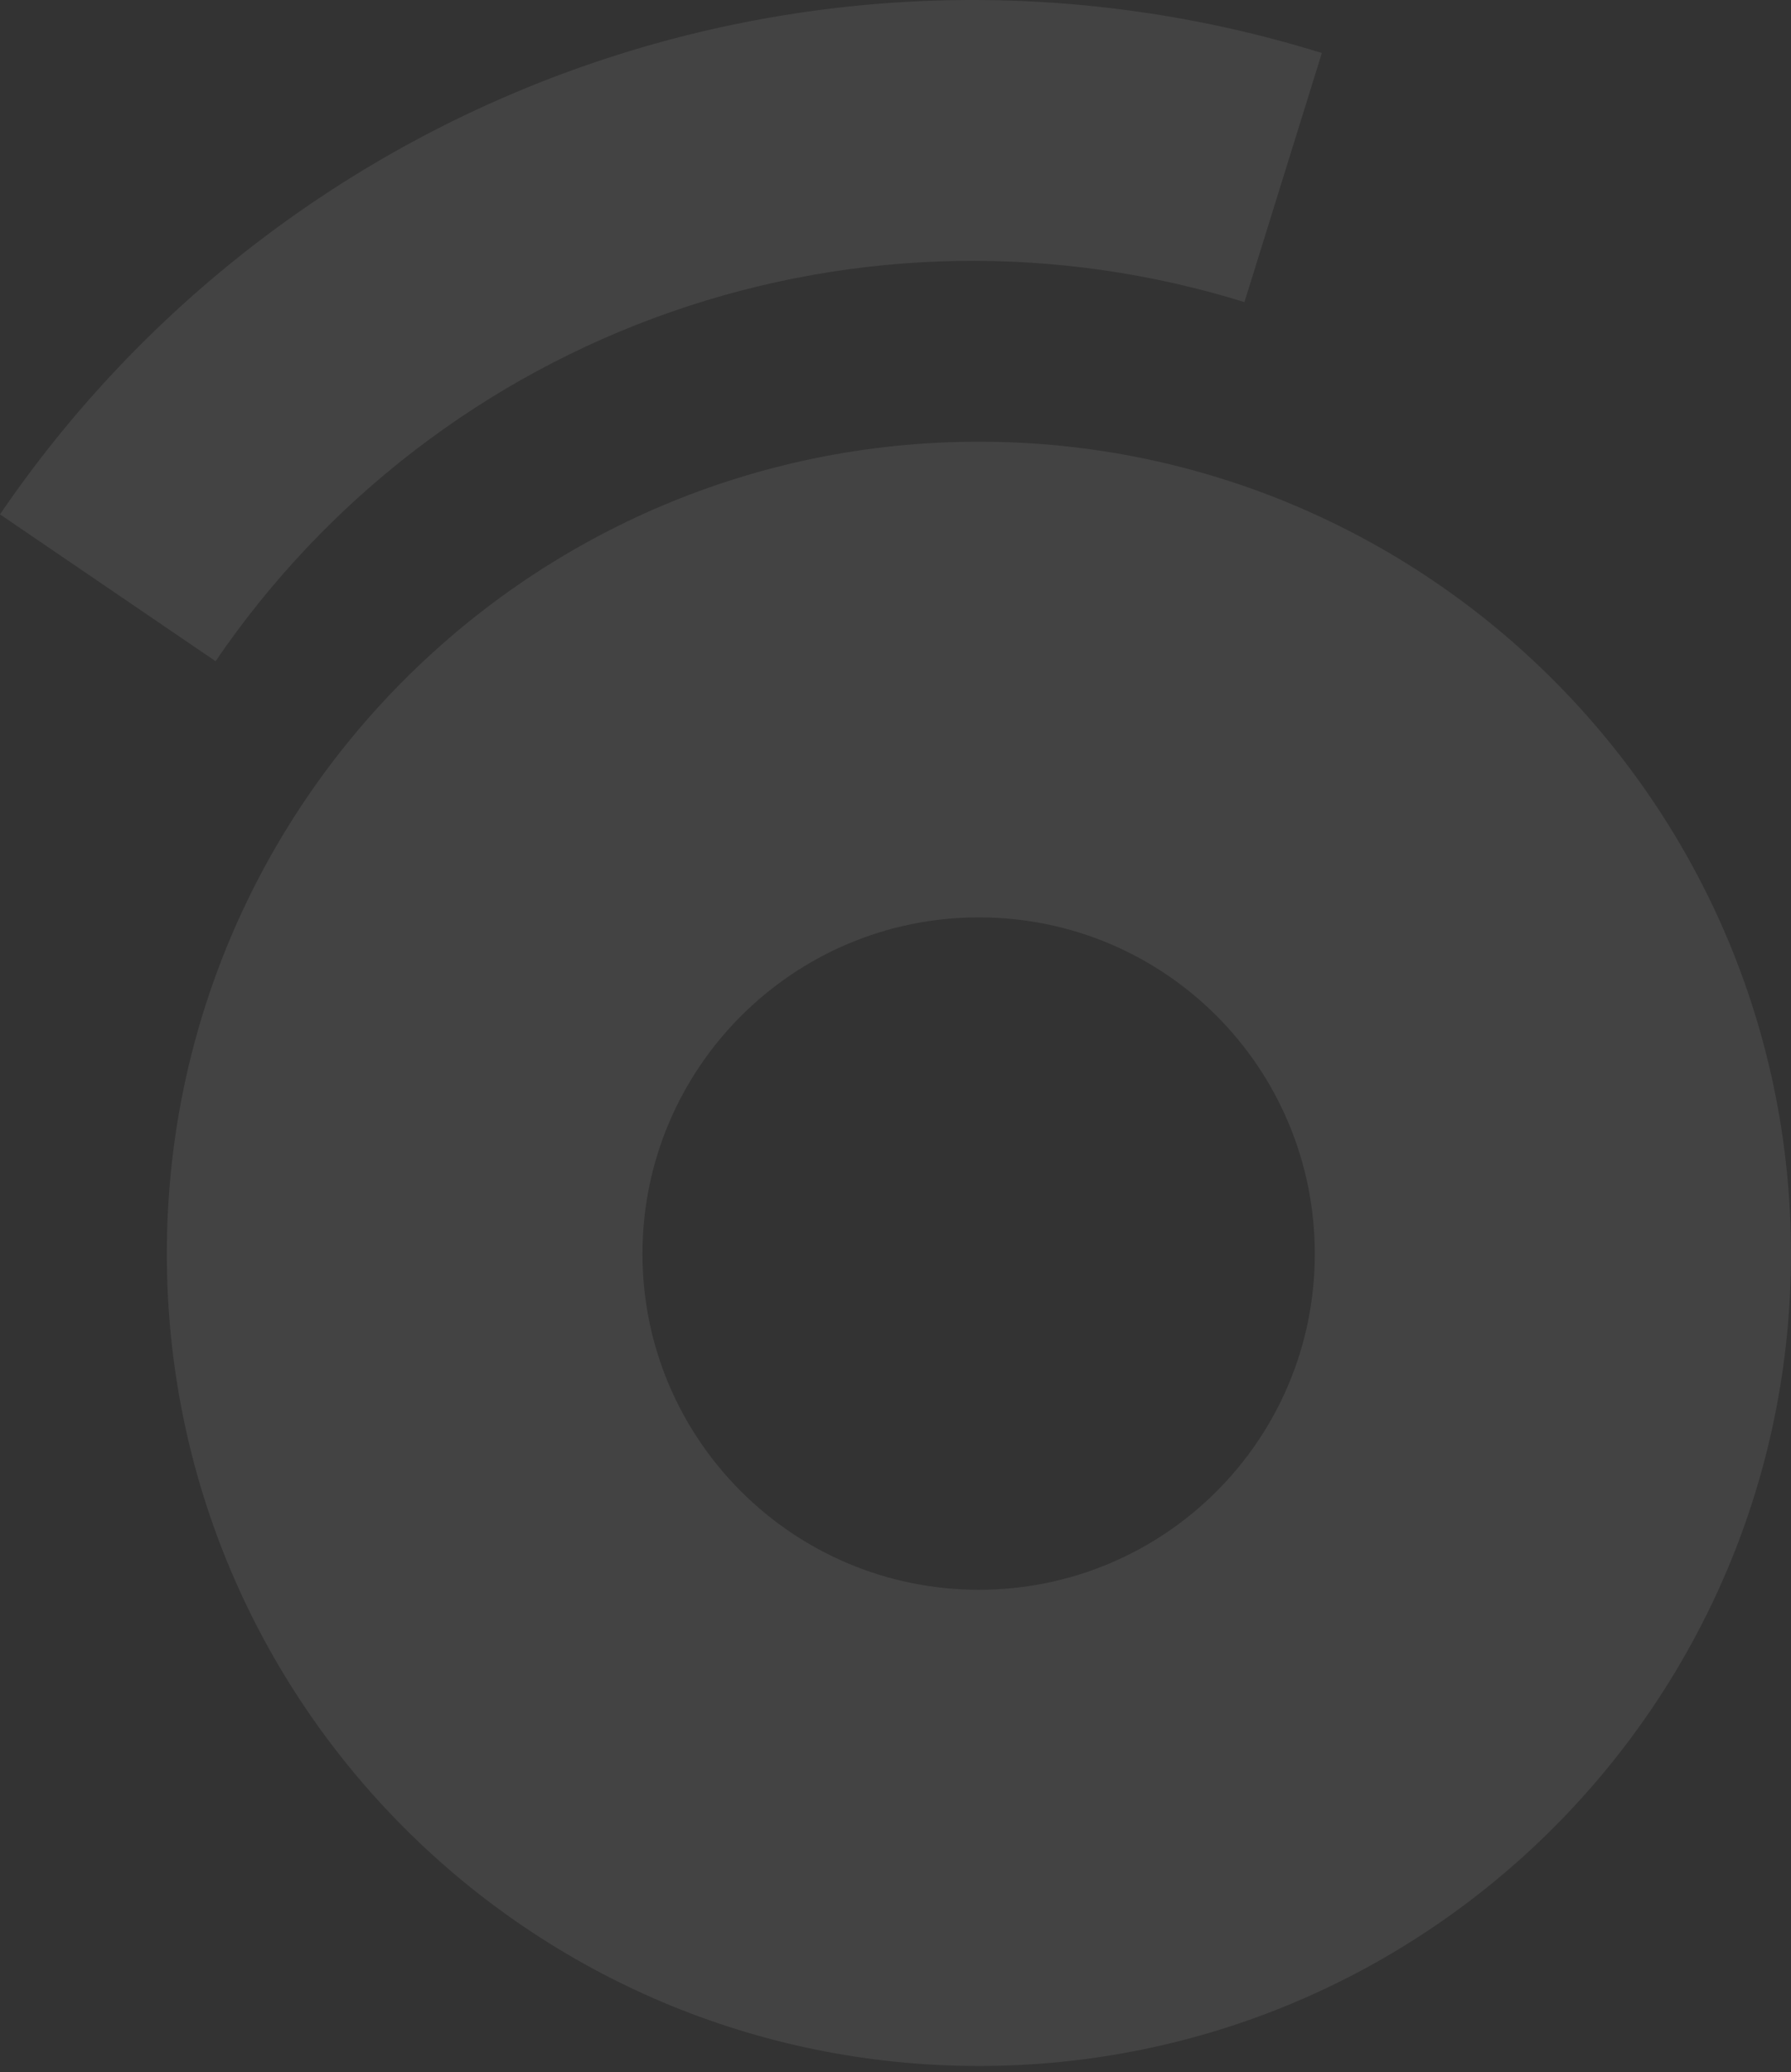 <svg width="153" height="177" viewBox="0 0 153 177" fill="none" xmlns="http://www.w3.org/2000/svg">
<rect x="0" y="0" width="153" height="177" fill="#333333" stroke="none"/>
<path opacity="0.8" fill-rule="evenodd" clip-rule="evenodd" d="M49.963 5.614C29.634 12.709 12.121 26.143 0 43.938L18.416 56.481C27.85 42.63 41.482 32.174 57.305 26.652C73.128 21.13 90.305 20.833 106.309 25.807L112.922 4.529C92.361 -1.861 70.291 -1.48 49.963 5.614ZM14.252 107.104C14.252 68.767 45.288 37.73 83.625 37.73C121.916 37.73 152.998 68.813 152.998 107.104C152.998 145.394 121.962 176.477 83.625 176.477C45.288 176.477 14.252 145.44 14.252 107.104ZM54.884 107.104C54.884 122.943 67.74 135.799 83.625 135.799C99.465 135.799 112.32 122.989 112.32 107.104C112.32 91.218 99.511 78.363 83.625 78.363C67.74 78.363 54.884 91.264 54.884 107.104Z" fill="white" fill-opacity="0.1"/>
</svg>
